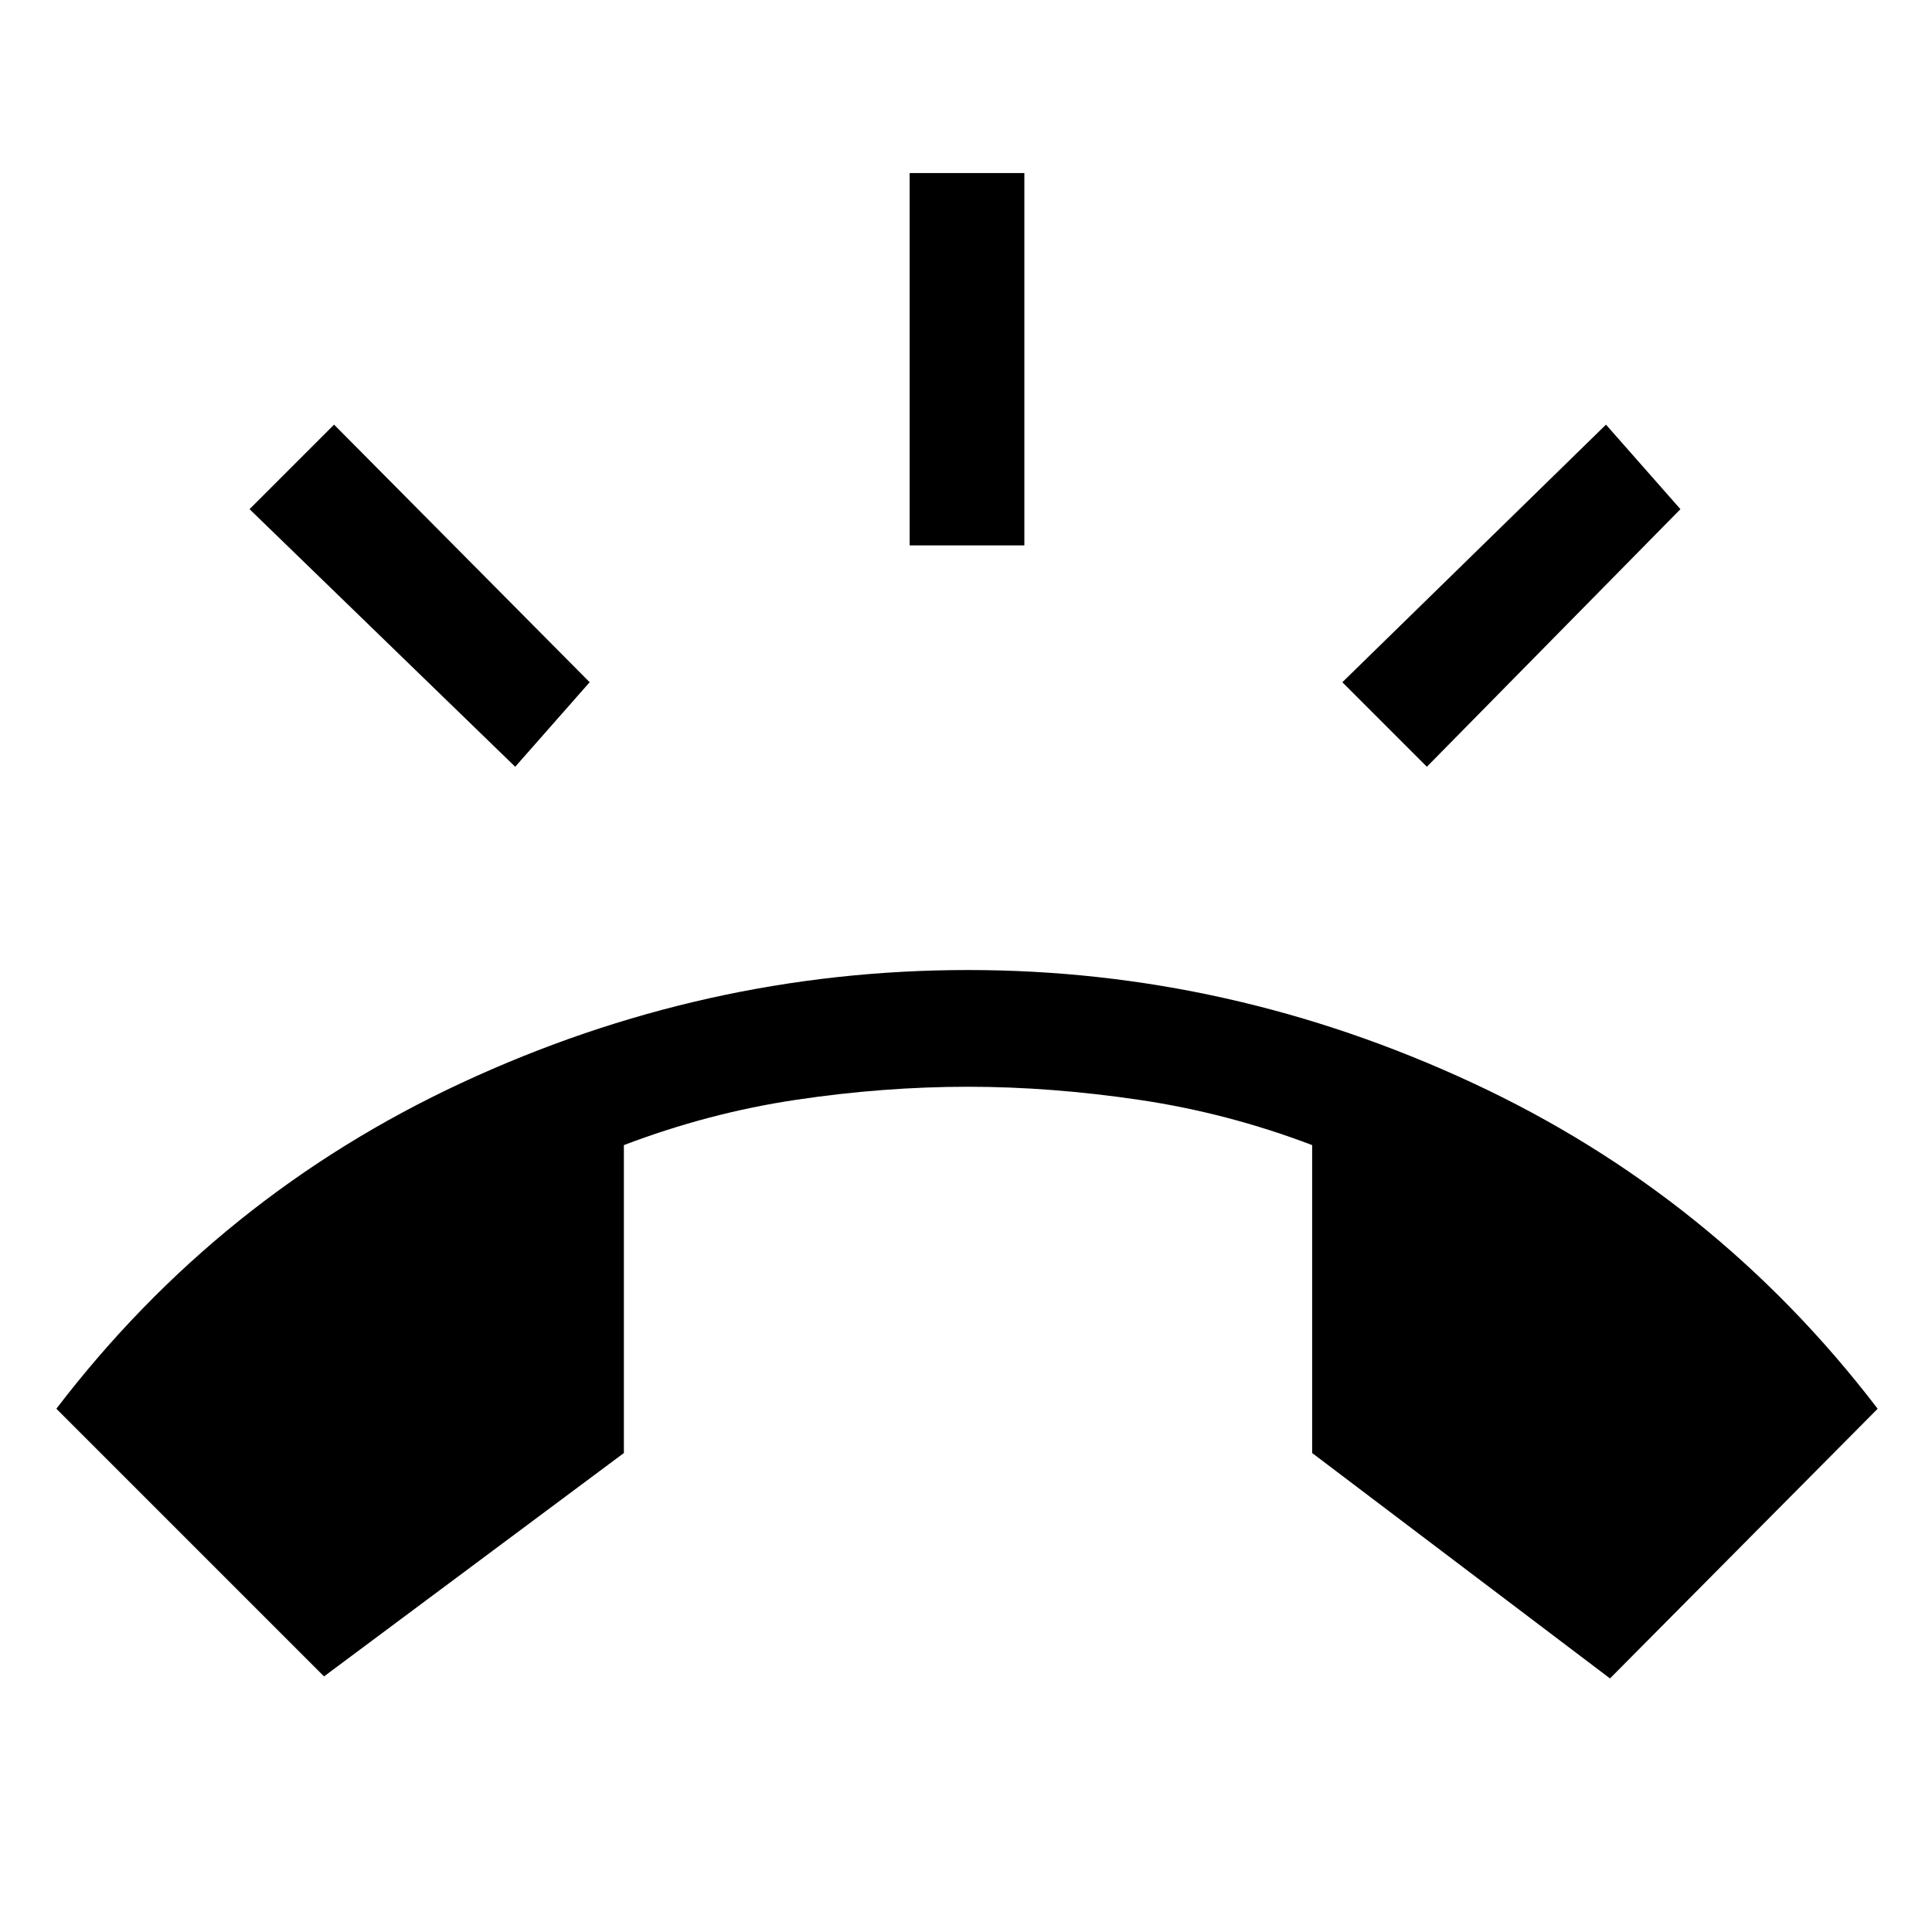 <svg xmlns="http://www.w3.org/2000/svg" height="48" width="48"><path d="M8.05 41.65 1.4 35Q5.45 29.7 11.475 26.9Q17.5 24.1 24.05 24.1Q30.55 24.1 36.575 26.9Q42.6 29.7 46.65 35L40 41.7L32.6 36.1V28.45Q30.5 27.65 28.3 27.325Q26.1 27 24.05 27Q21.95 27 19.775 27.325Q17.6 27.65 15.5 28.45V36.1ZM22.6 13.55V4.3H25.45V13.55ZM35.45 19.05 33.35 16.95 39.9 10.55 41.75 12.65ZM12.8 19.05 6.2 12.65 8.3 10.55 14.65 16.95Z"/></svg>